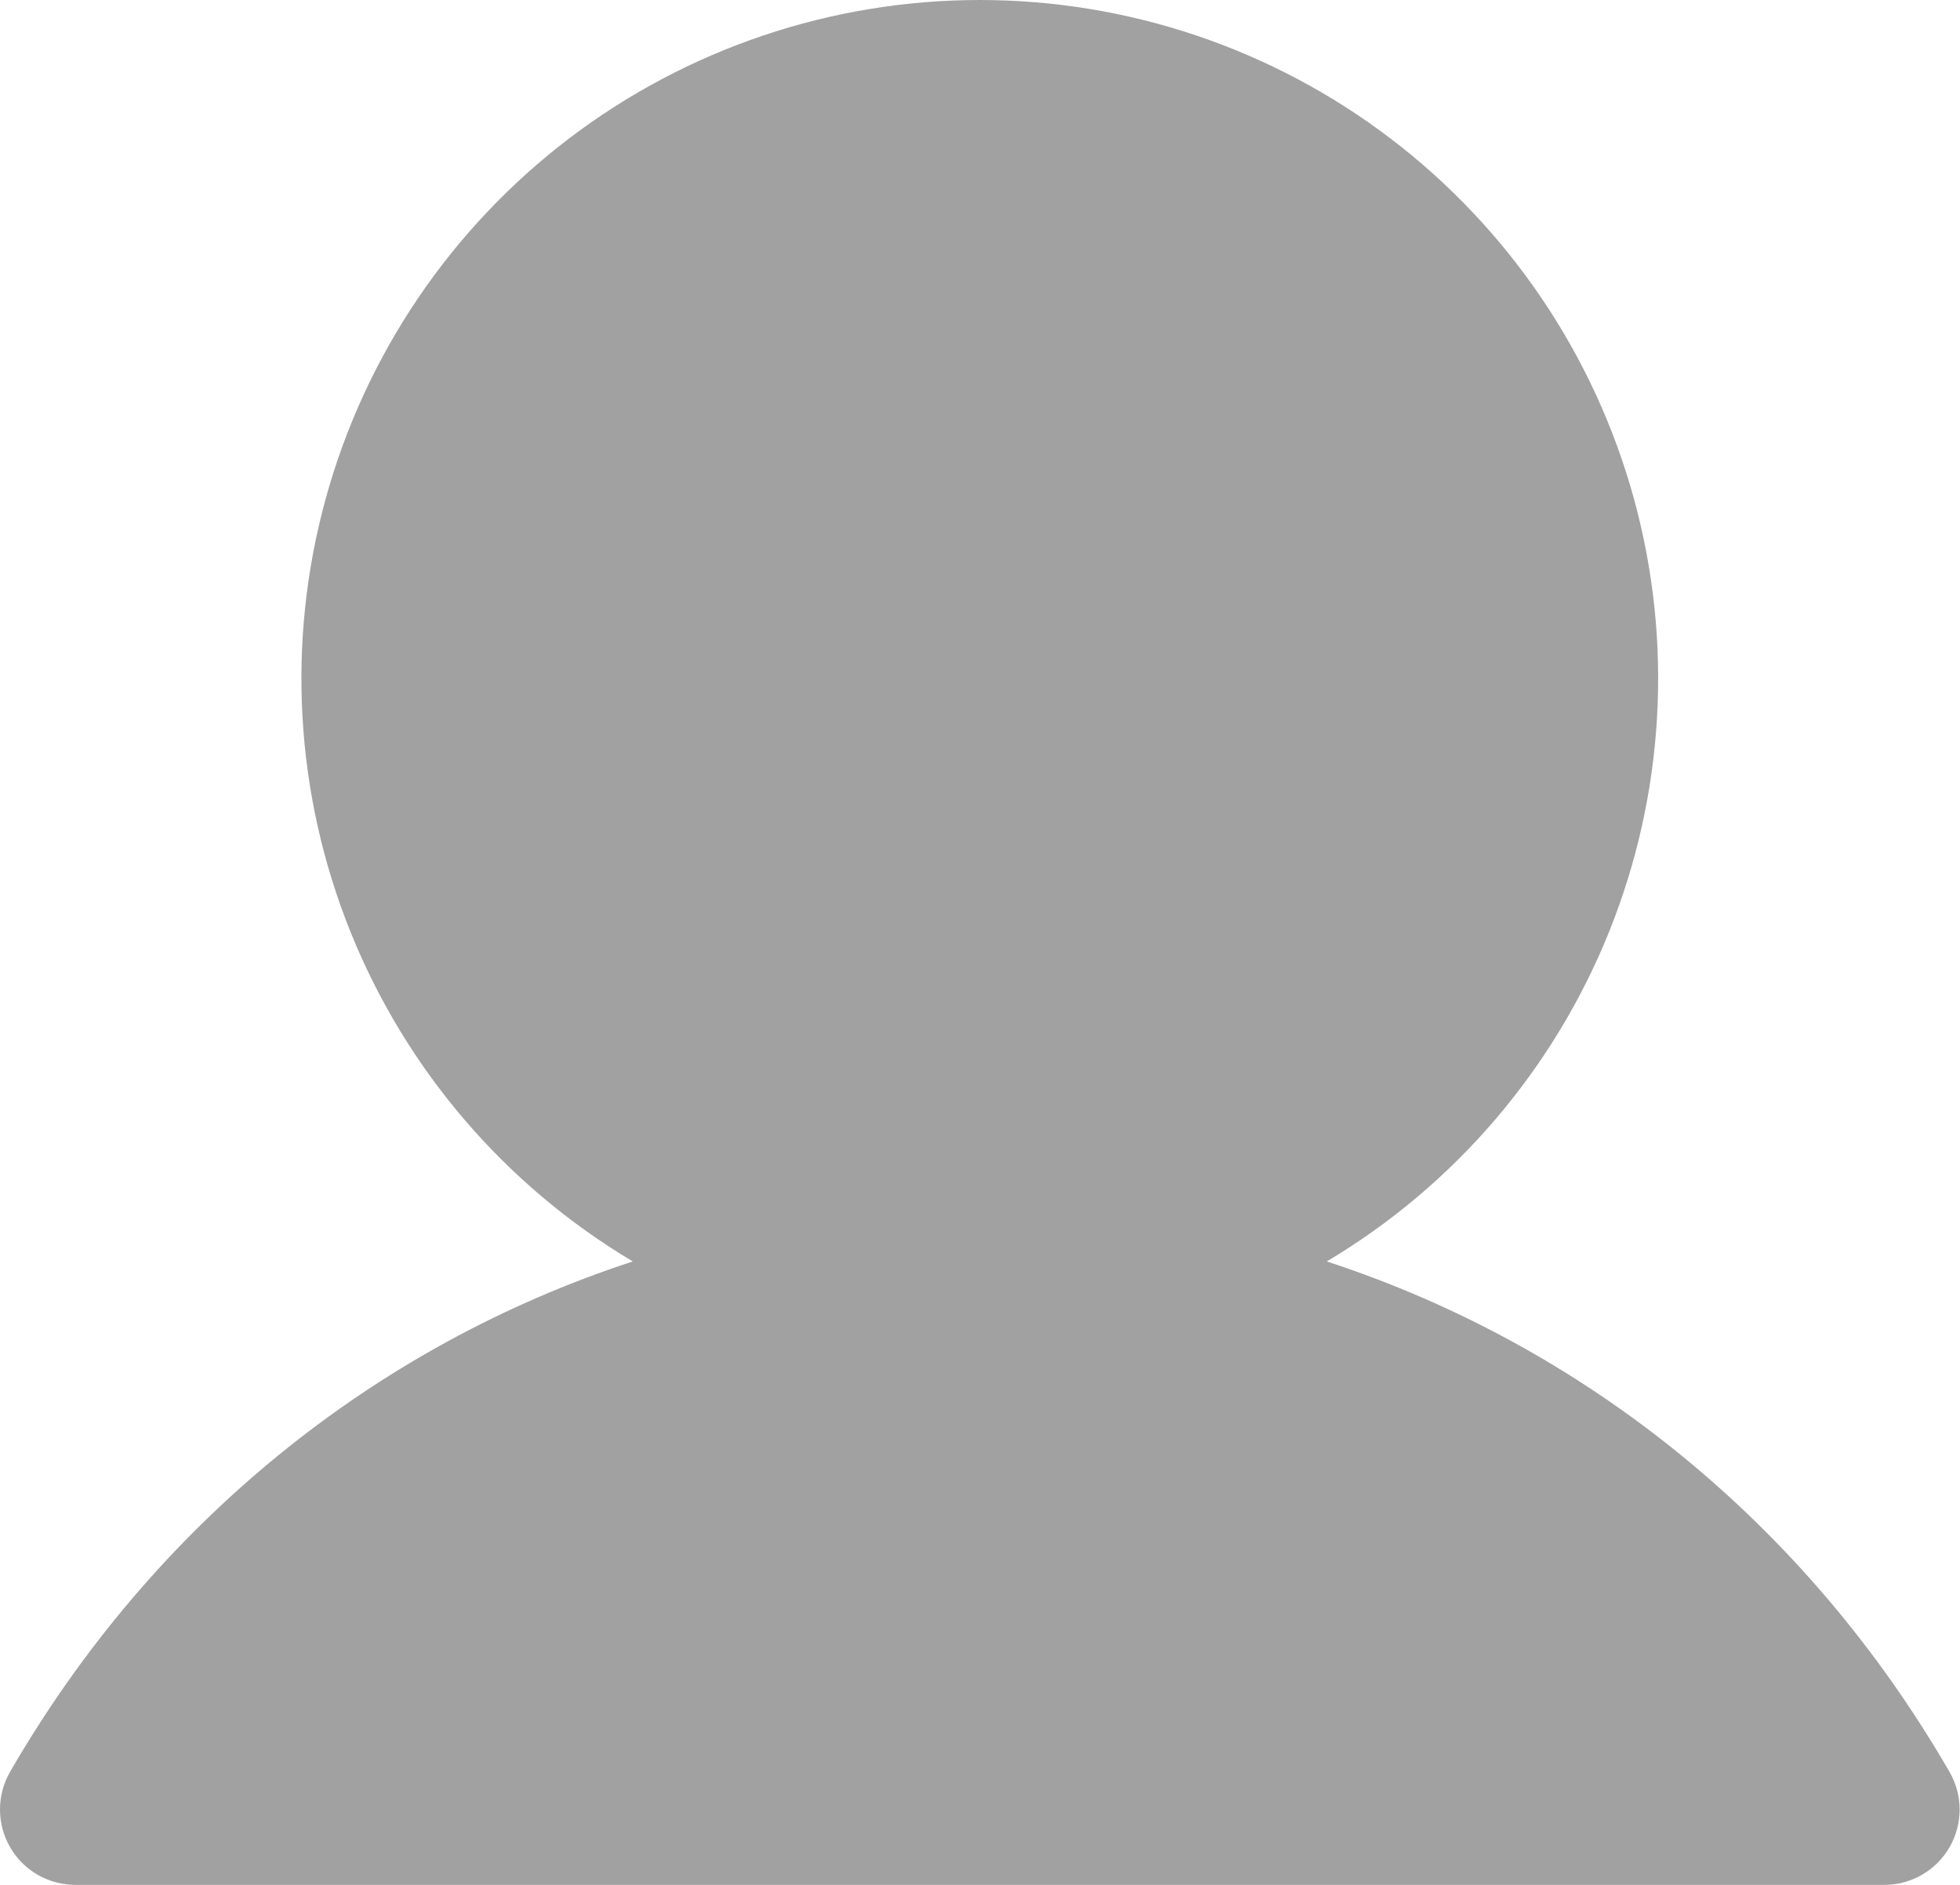 <svg width="26" height="25" viewBox="0 0 26 25" fill="none" xmlns="http://www.w3.org/2000/svg">
<path d="M25.862 24.5C25.774 24.652 25.648 24.778 25.496 24.866C25.344 24.954 25.171 25 24.996 25H0.999C0.823 25 0.651 24.953 0.499 24.866C0.347 24.778 0.221 24.652 0.134 24.5C0.046 24.348 -4.50042e-05 24.175 3.29602e-08 24C4.50701e-05 23.825 0.046 23.652 0.134 23.5C2.037 20.209 4.971 17.85 8.394 16.731C6.701 15.723 5.385 14.187 4.649 12.359C3.913 10.531 3.798 8.512 4.321 6.612C4.844 4.712 5.976 3.036 7.543 1.841C9.11 0.647 11.027 0 12.997 0C14.968 0 16.884 0.647 18.451 1.841C20.019 3.036 21.151 4.712 21.674 6.612C22.196 8.512 22.081 10.531 21.345 12.359C20.609 14.187 19.294 15.723 17.6 16.731C21.024 17.85 23.957 20.209 25.86 23.5C25.948 23.652 25.995 23.825 25.995 24C25.995 24.175 25.949 24.348 25.862 24.5Z" fill="#A1A1A1"/>
</svg>
